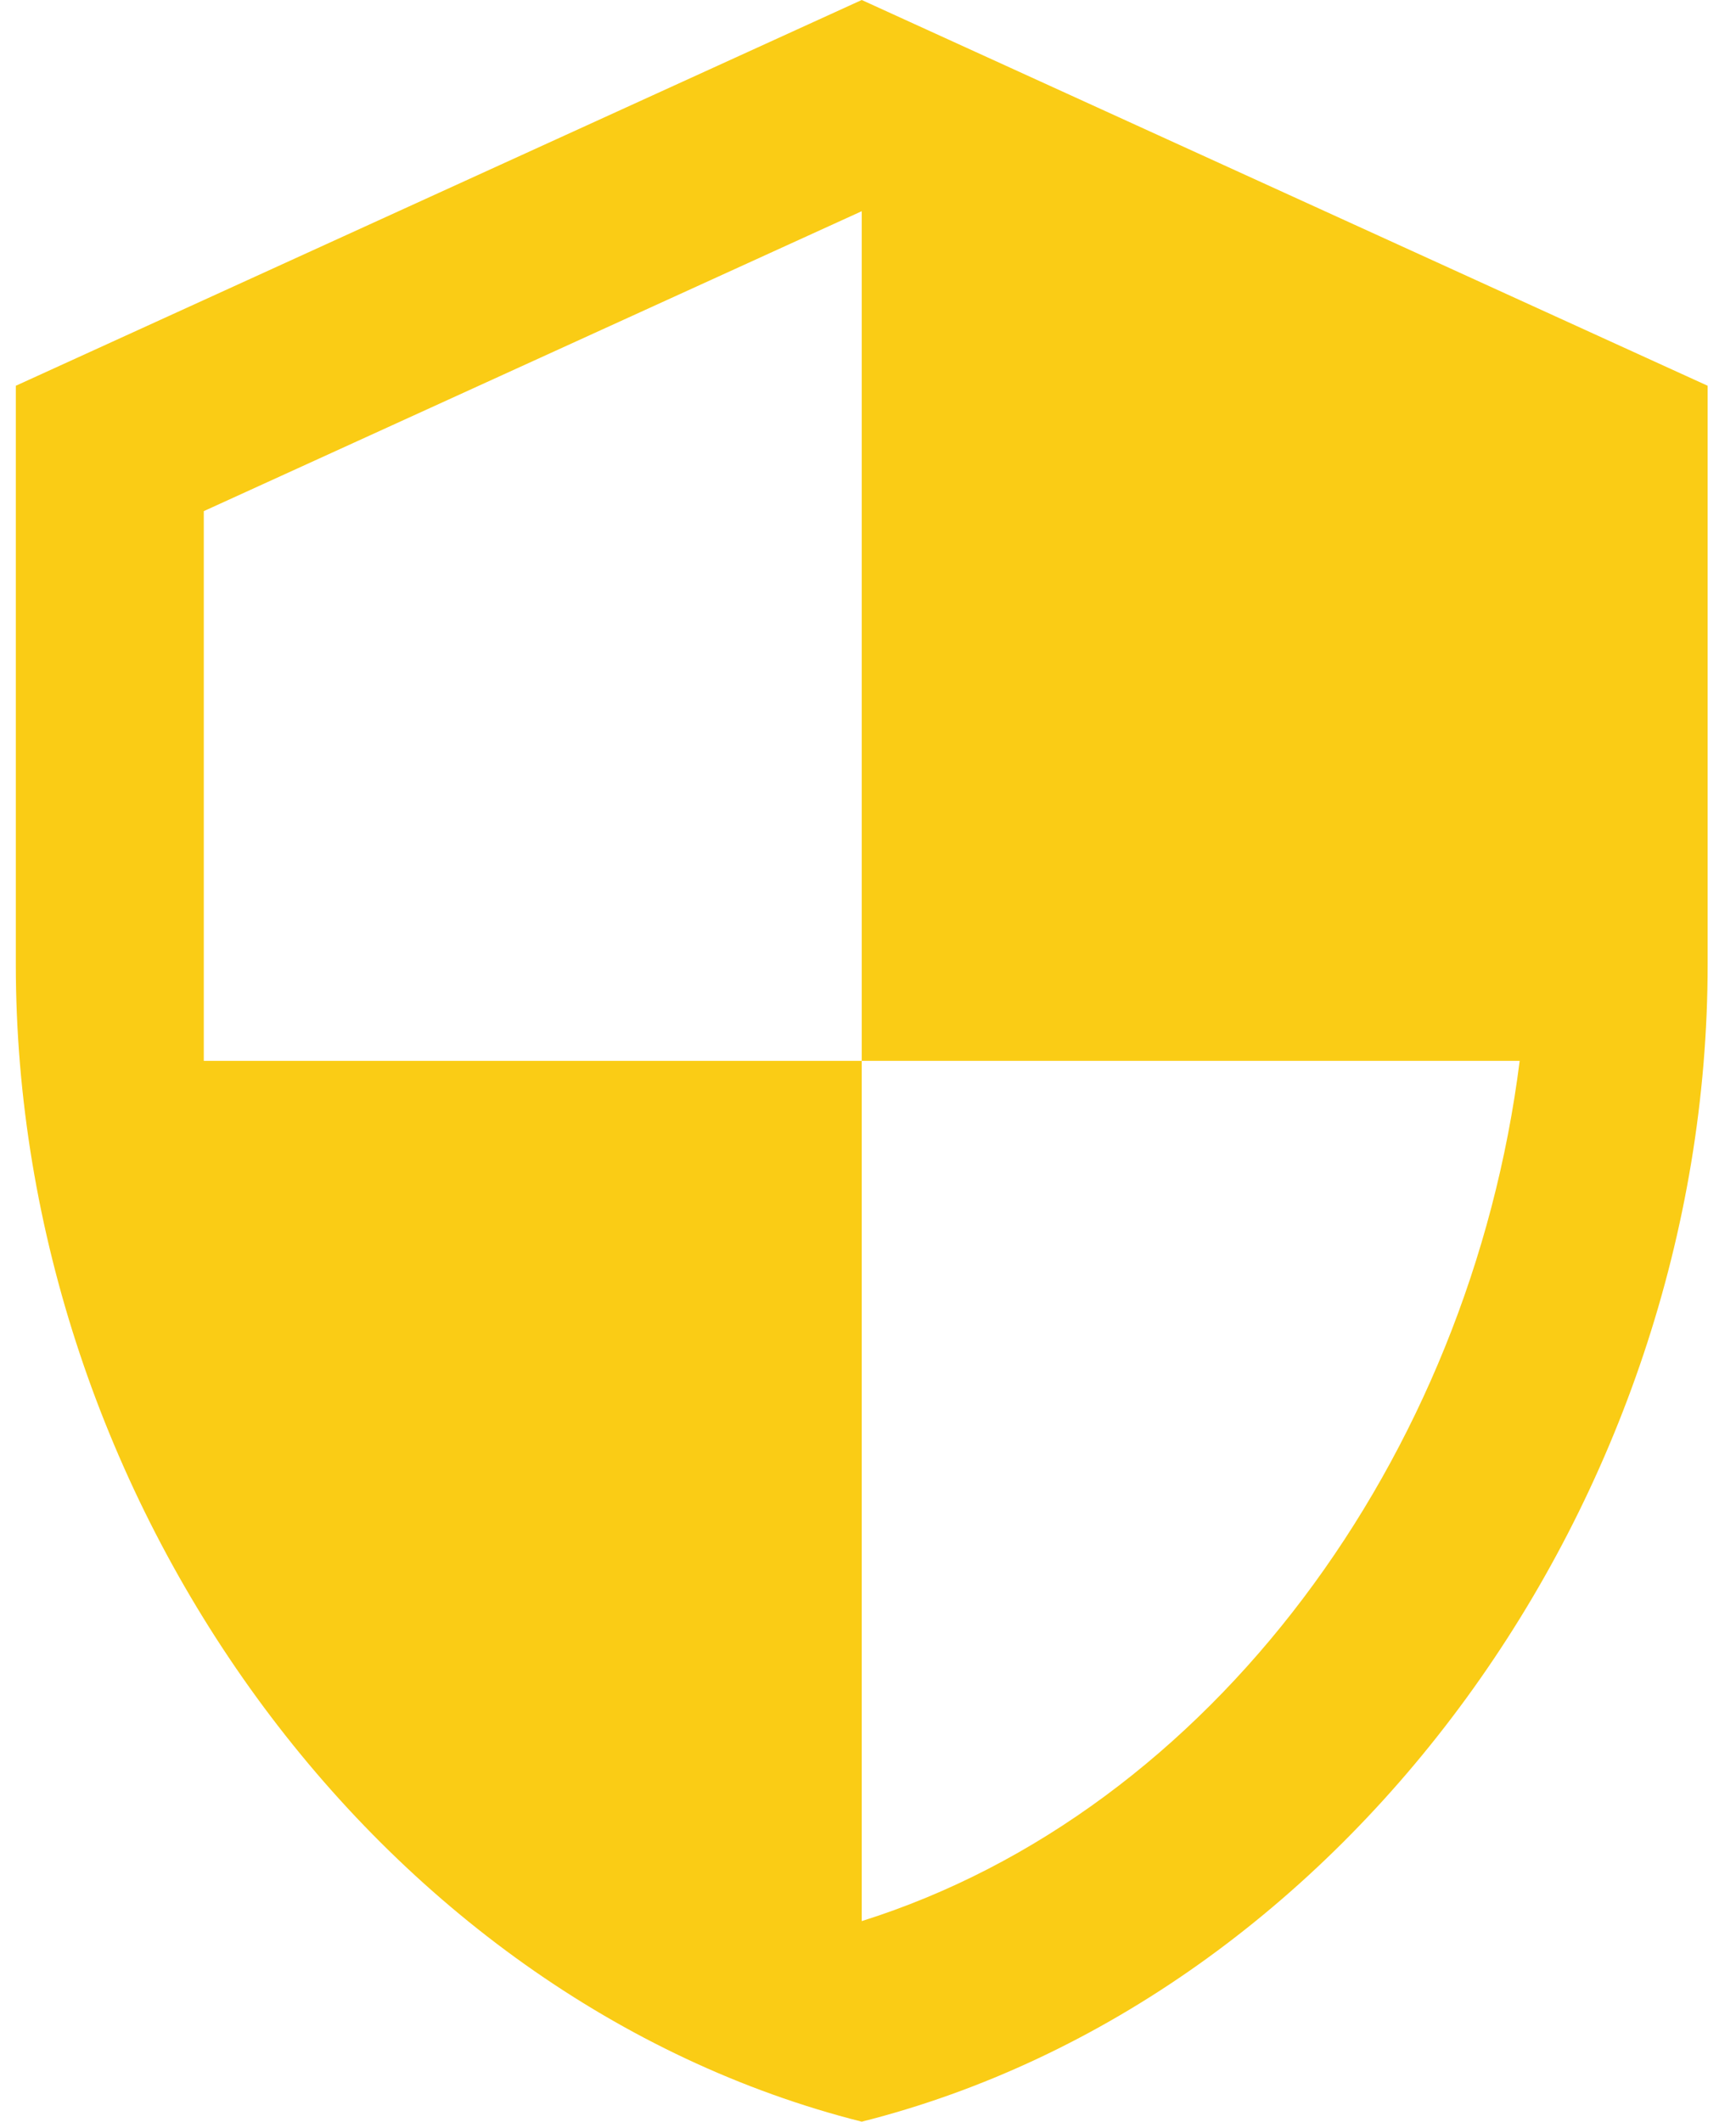 <svg width="18" height="22" viewBox="0 0 18 22" fill="none" xmlns="http://www.w3.org/2000/svg">
<path d="M8.935 11H15.757C15.24 15.11 12.56 18.78 8.935 19.92V11H2.113V5.3L8.935 2.19M8.935 0L0.164 4V10C0.164 15.55 3.907 20.73 8.935 22C13.964 20.73 17.706 15.55 17.706 10V4L8.935 0Z" fill="#facc15"/>
</svg>
